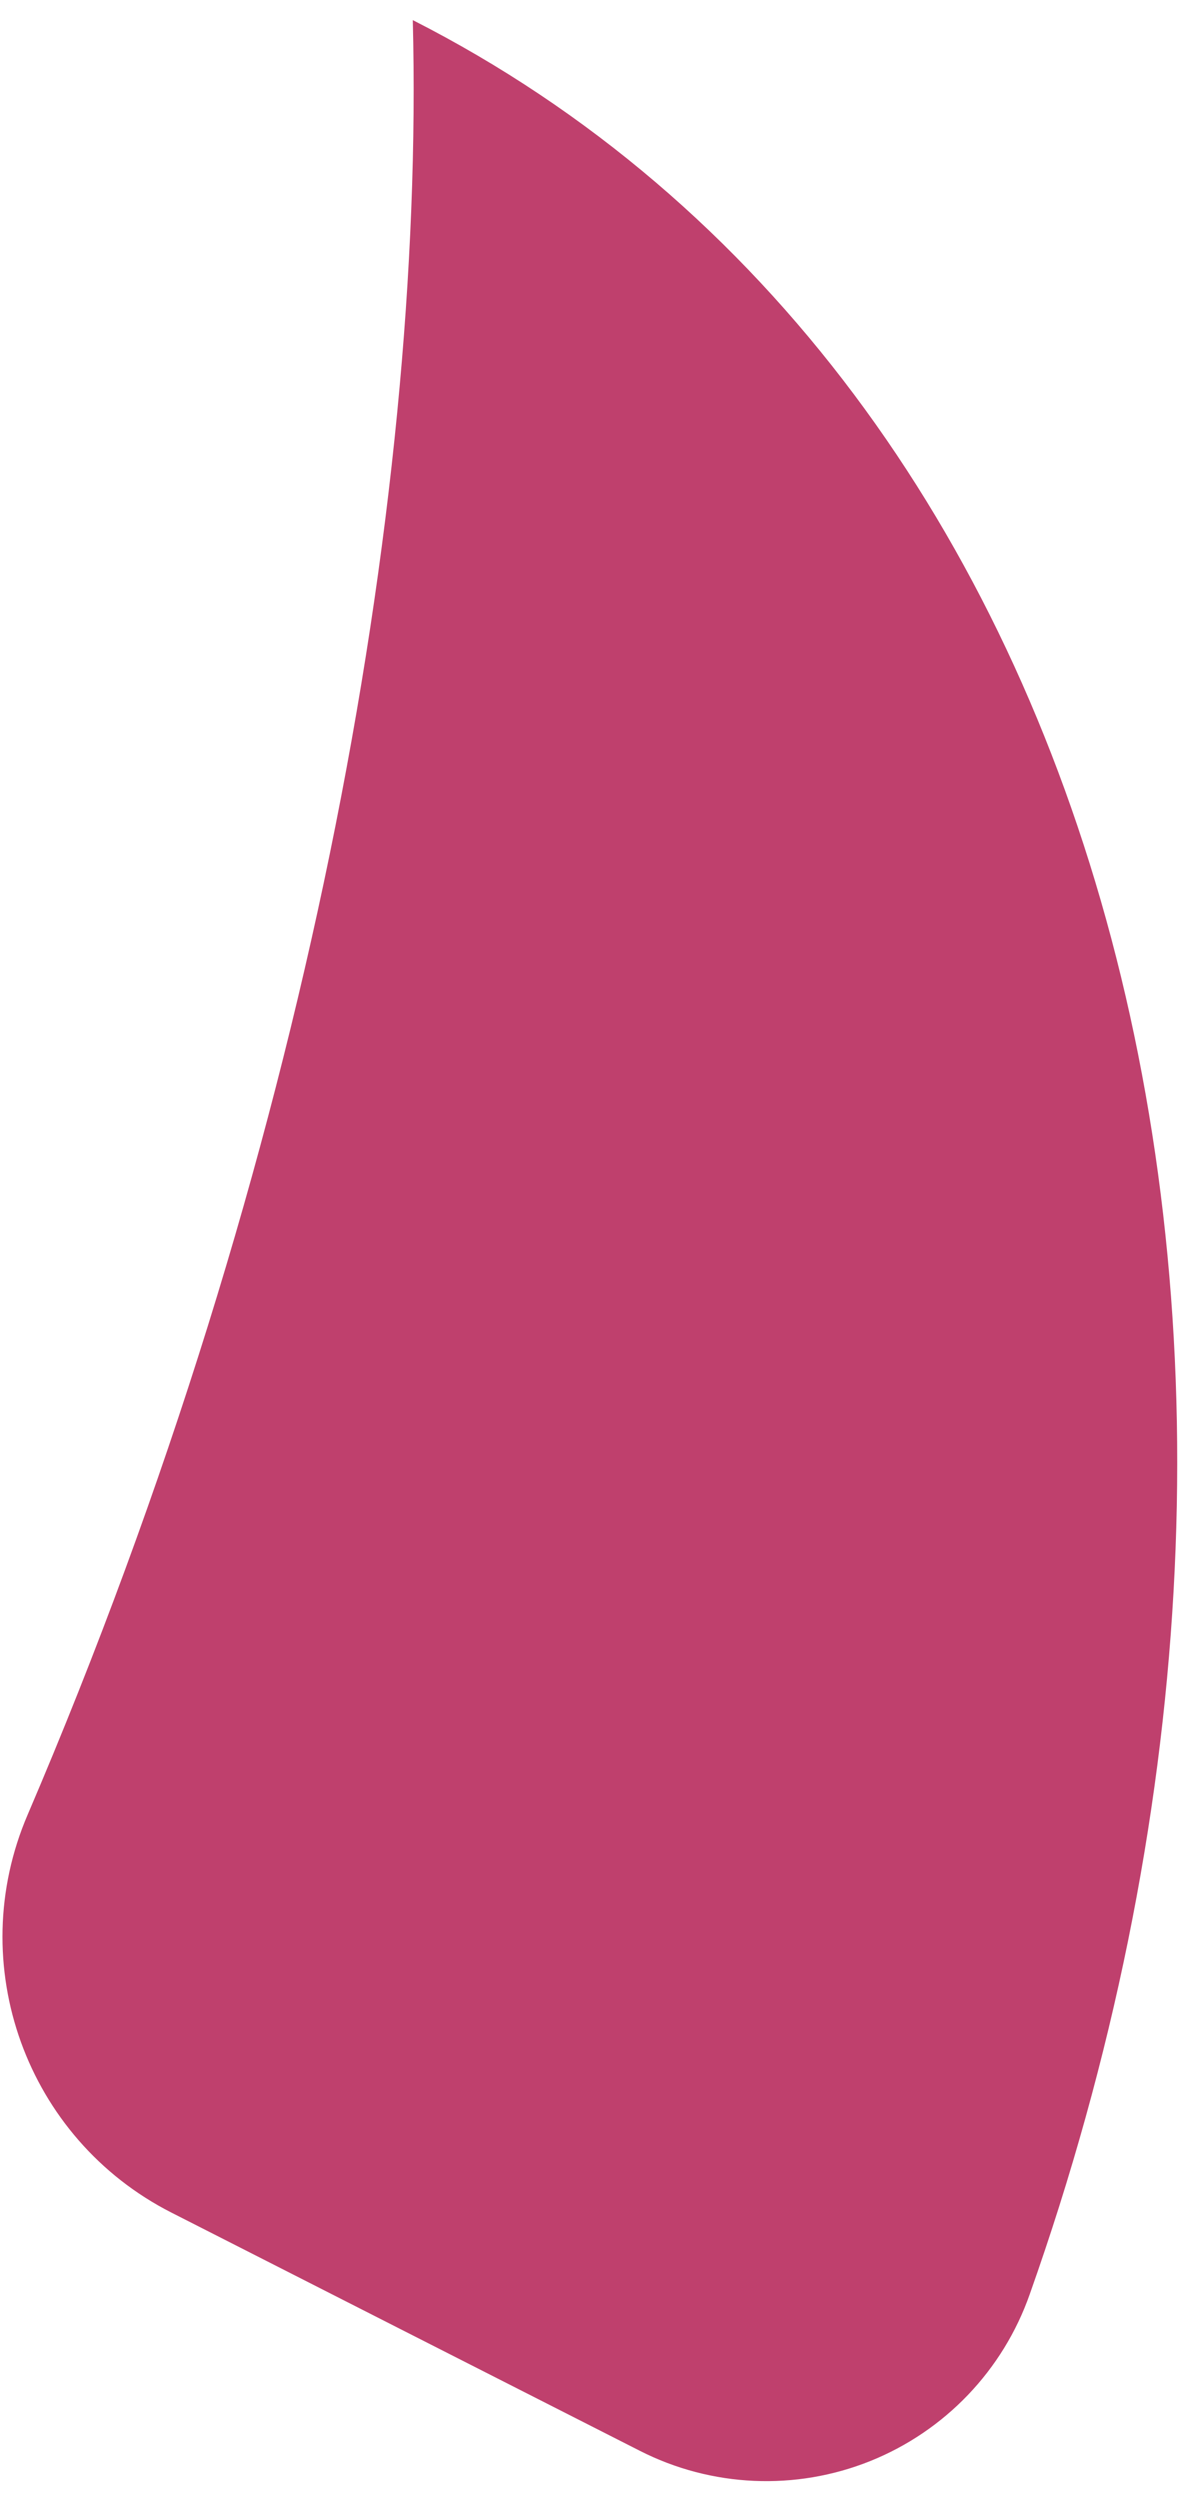 <?xml version="1.0" encoding="UTF-8" standalone="no"?>
<!DOCTYPE svg PUBLIC "-//W3C//DTD SVG 1.1//EN" "http://www.w3.org/Graphics/SVG/1.1/DTD/svg11.dtd">
<svg width="100%" height="100%" viewBox="0 0 215 454" version="1.1" xmlns="http://www.w3.org/2000/svg" xmlns:xlink="http://www.w3.org/1999/xlink" xml:space="preserve" xmlns:serif="http://www.serif.com/" style="fill-rule:evenodd;clip-rule:evenodd;stroke-linejoin:round;stroke-miterlimit:2;">
    <g id="Artboard1" transform="matrix(-0.929,0,0,0.963,214.612,4.367)">
        <rect x="0" y="-4.536" width="230.988" height="470.682" style="fill:none;"/>
        <clipPath id="_clip1">
            <rect x="0" y="-4.536" width="230.988" height="470.682"/>
        </clipPath>
        <g clip-path="url(#_clip1)">
            <g transform="matrix(0.63,-0.309,0.262,0.497,3088.32,-1763.02)">
                <path d="M-5314.5,1104.49C-5317.45,1131.5 -5310.73,1158.75 -5296.07,1179.26C-5281.4,1199.76 -5260.21,1211.52 -5237.93,1211.52C-5192.92,1211.56 -5137.44,1211.56 -5092.51,1211.56C-5047.38,1211.56 -5010.02,1168.68 -5007.13,1113.59C-4994.22,873.578 -4940.89,657.575 -4877.16,513.551C-5096.41,513.551 -5278.74,769.135 -5314.5,1104.49Z" style="fill:rgb(191,64,109);"/>
            </g>
        </g>
    </g>
</svg>
